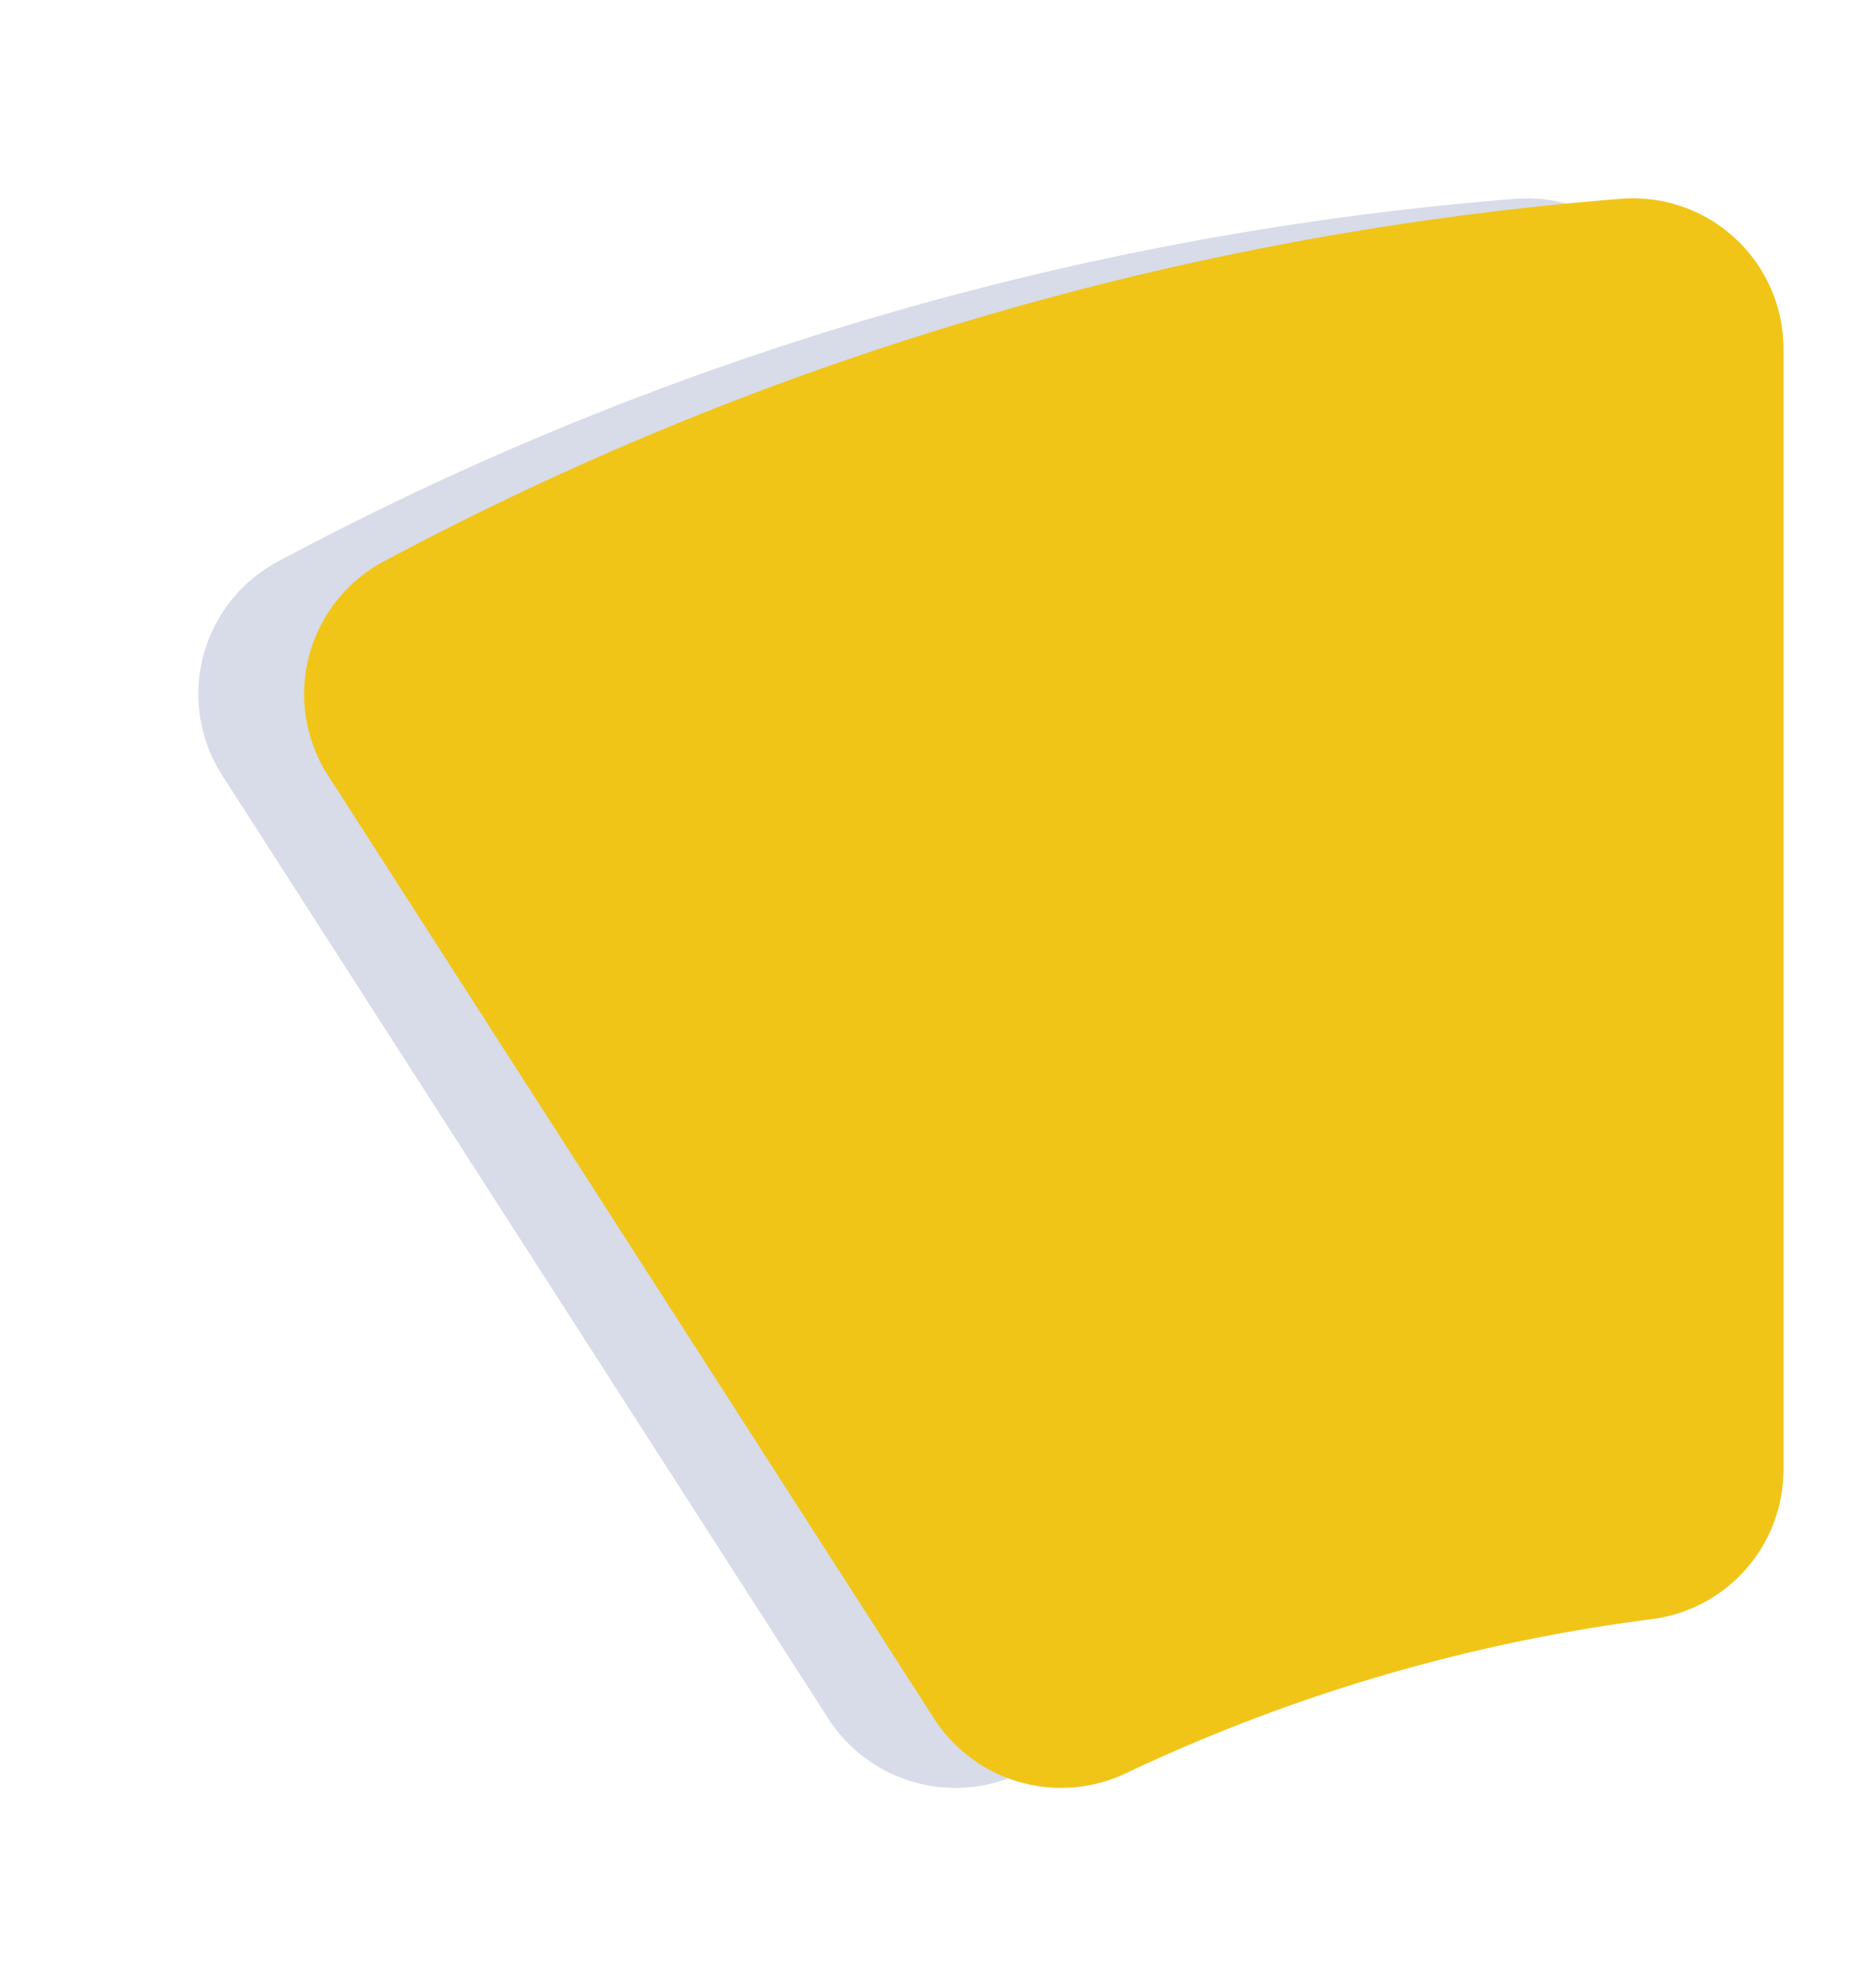 <svg xmlns="http://www.w3.org/2000/svg" xmlns:xlink="http://www.w3.org/1999/xlink" width="141.883" height="150.23" viewBox="0 0 141.883 150.23">
  <defs>
    <filter id="Path_278959" x="0" y="0" width="141.883" height="150.23" filterUnits="userSpaceOnUse">
      <feOffset dx="-5" input="SourceAlpha"/>
      <feGaussianBlur stdDeviation="5" result="blur"/>
      <feFlood flood-opacity="0.161"/>
      <feComposite operator="in" in2="blur"/>
      <feComposite in="SourceGraphic"/>
    </filter>
  </defs>
  <g id="Group_222275" data-name="Group 222275" transform="translate(19825.383 21513.805)">
    <g transform="matrix(1, 0, 0, 1, -19825.38, -21513.8)" filter="url(#Path_278959)">
      <path id="Path_278959-2" data-name="Path 278959" d="M231.84,124.585H147.03a11.382,11.382,0,0,0-11.345,12.288,238.586,238.586,0,0,0,27.45,93.607,11.37,11.37,0,0,0,16.171,4.179l71.367-45.853a11.423,11.423,0,0,0,4.086-14.537,132.03,132.03,0,0,1-11.632-39.693A11.4,11.4,0,0,0,231.84,124.585Z" transform="translate(256.47 -120.65) rotate(90)" fill="#d8dbe8"/>
    </g>
    <path id="Path_278964" data-name="Path 278964" d="M231.84,121.585H147.03a11.382,11.382,0,0,0-11.345,12.288,238.586,238.586,0,0,0,27.45,93.607,11.37,11.37,0,0,0,16.171,4.179l71.367-45.853a11.423,11.423,0,0,0,4.086-14.537,132.03,132.03,0,0,1-11.632-39.693A11.4,11.4,0,0,0,231.84,121.585Z" transform="translate(-19568.914 -21634.453) rotate(90)" fill="#f1c518"/>
  </g>
</svg>
